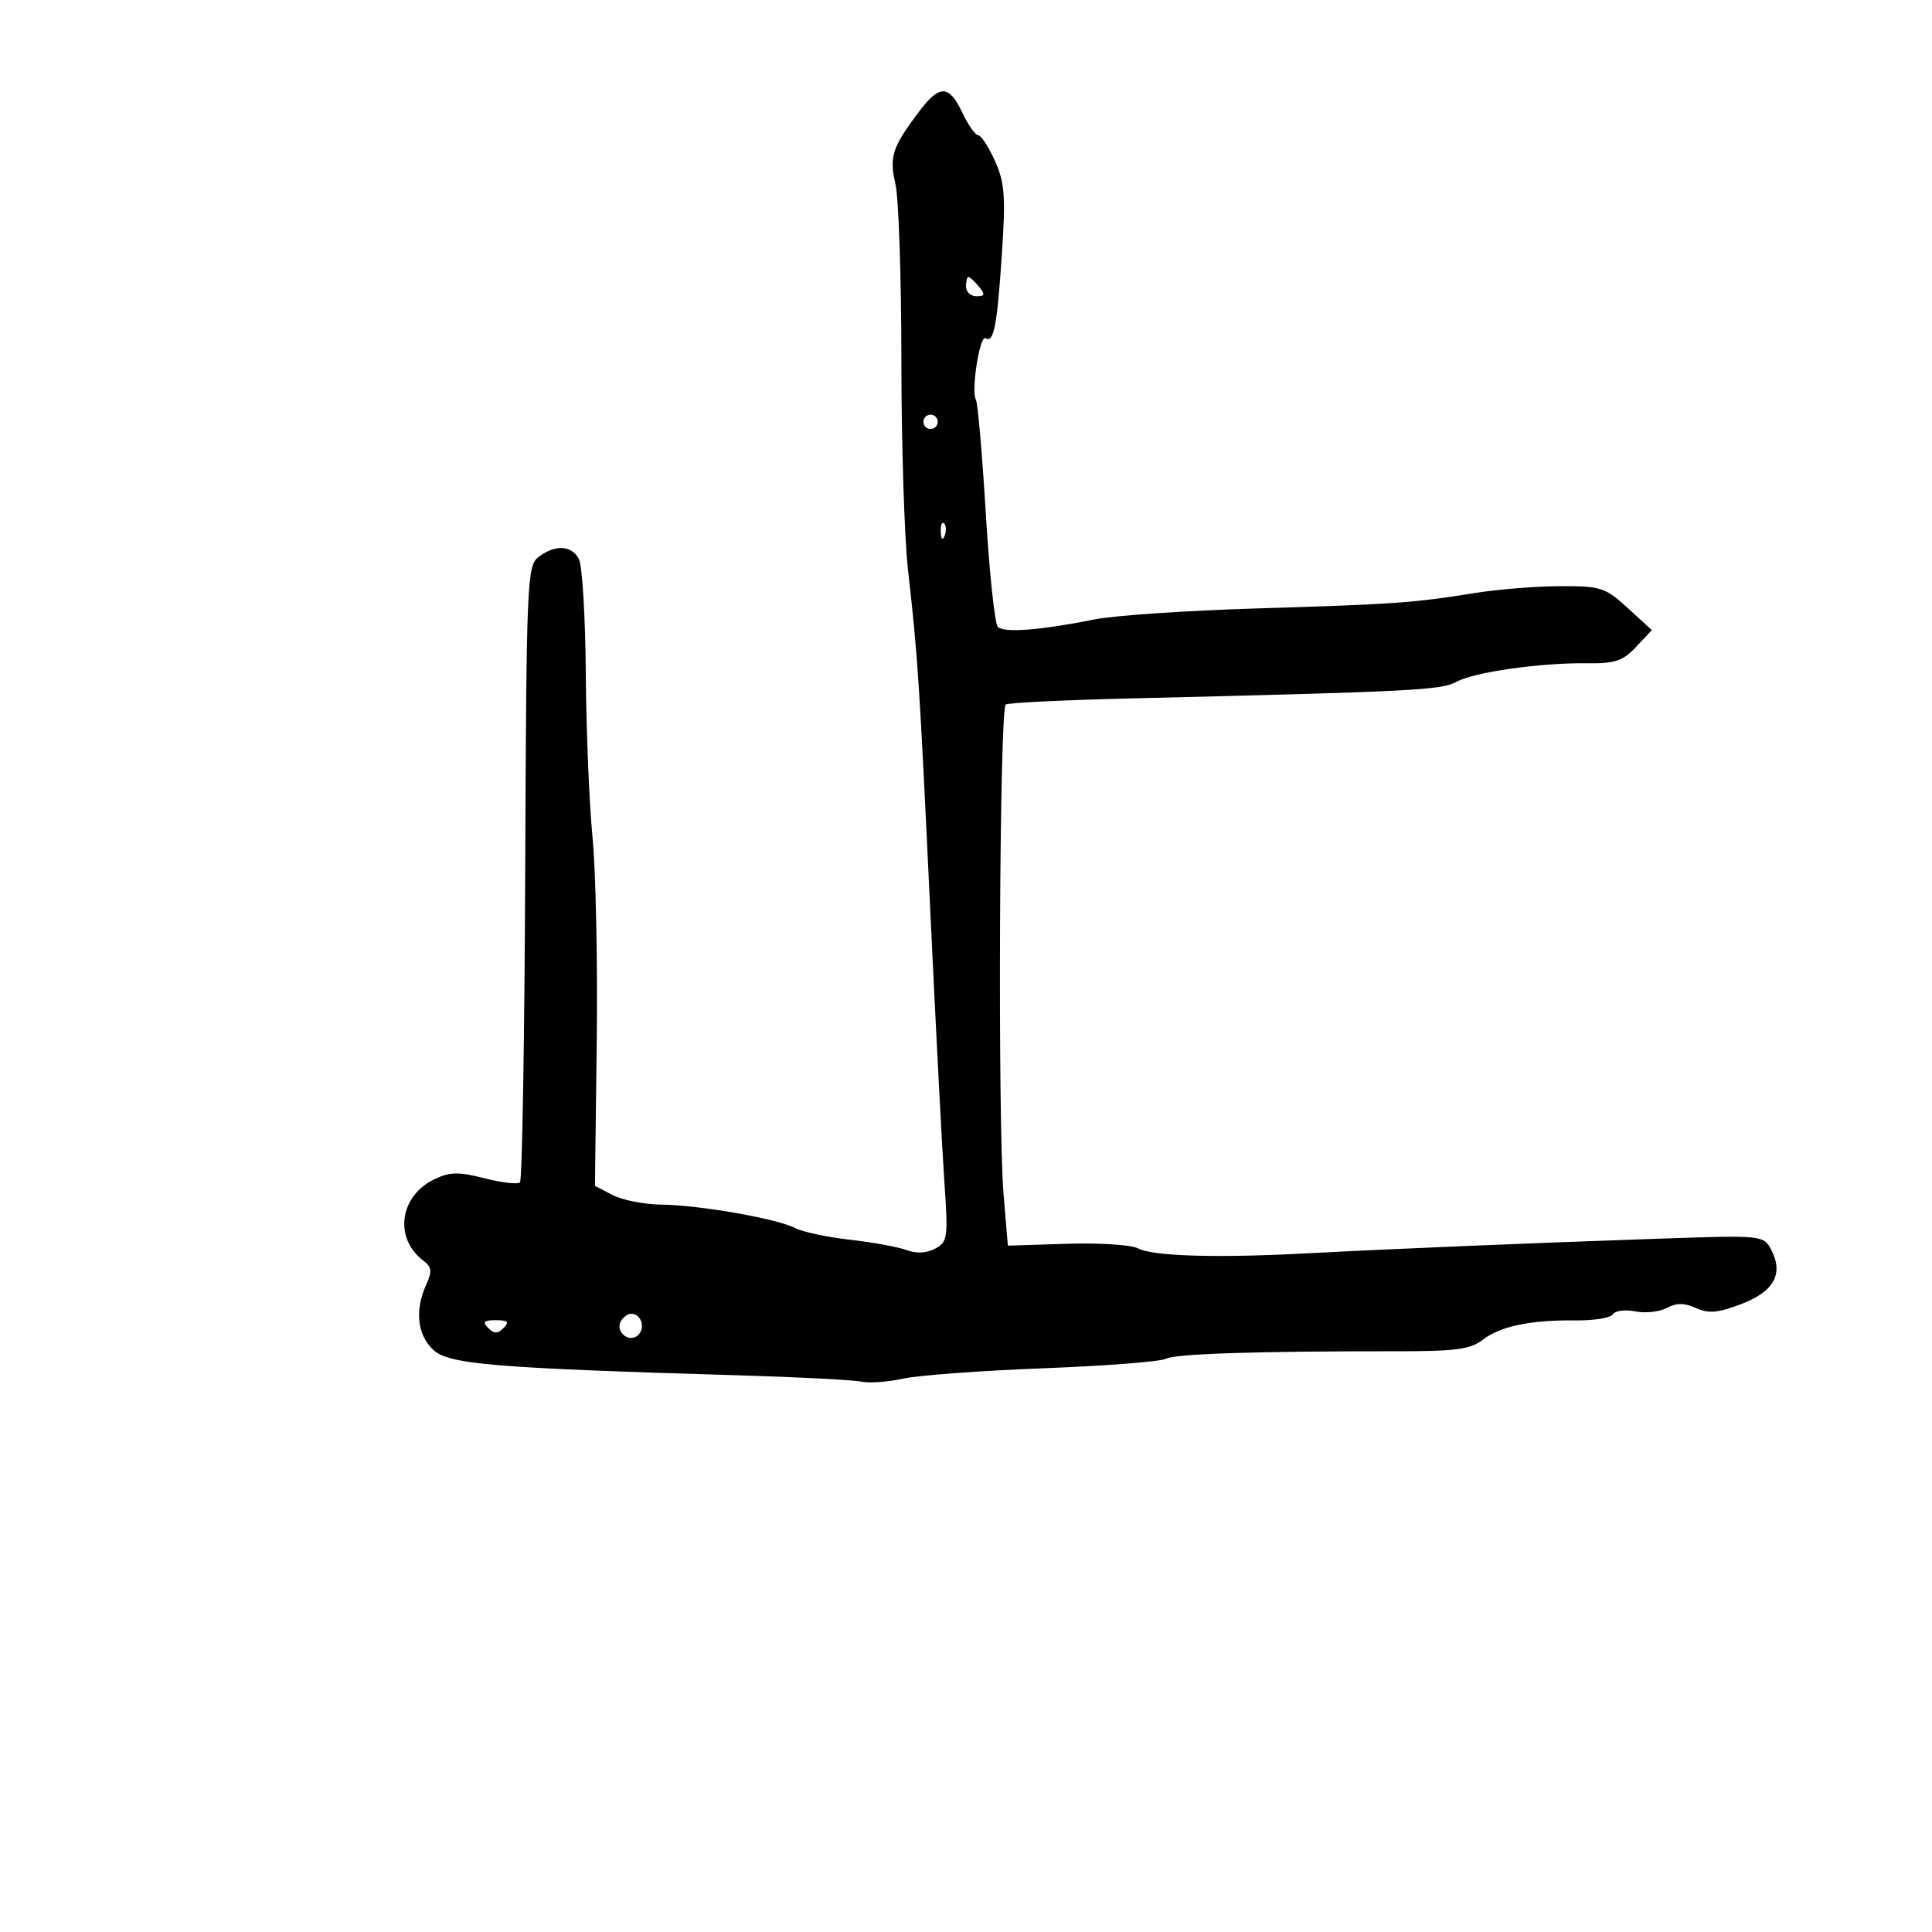 <svg xmlns="http://www.w3.org/2000/svg" width="300" height="300" viewBox="0 0 300 300" version="1.1">
	<path d="M 142.775 17.250 C 138.544 22.833, 138.054 24.317, 139.043 28.565 C 139.547 30.729, 139.962 43.075, 139.966 56 C 139.970 68.925, 140.433 83.550, 140.994 88.500 C 142.523 101.983, 142.764 105.678, 144.456 141.500 C 145.314 159.650, 146.300 178.613, 146.648 183.639 C 147.242 192.204, 147.151 192.849, 145.206 193.890 C 143.897 194.591, 142.277 194.677, 140.815 194.124 C 139.542 193.642, 135.575 192.915, 132 192.509 C 128.425 192.103, 124.600 191.290, 123.500 190.703 C 120.790 189.257, 108.600 187.117, 102.700 187.053 C 100.061 187.024, 96.659 186.358, 95.142 185.573 L 92.384 184.147 92.660 161.823 C 92.812 149.546, 92.517 135.225, 92.006 130 C 91.494 124.775, 91.024 113.318, 90.960 104.539 C 90.897 95.761, 90.414 87.774, 89.887 86.789 C 88.744 84.653, 86.205 84.530, 83.623 86.485 C 81.838 87.836, 81.737 90.241, 81.553 135.439 C 81.447 161.583, 81.081 183.252, 80.739 183.594 C 80.398 183.936, 77.924 183.653, 75.242 182.965 C 71.212 181.933, 69.861 181.957, 67.462 183.108 C 62.043 185.706, 61.136 192.256, 65.713 195.733 C 67.056 196.753, 67.135 197.409, 66.168 199.530 C 64.381 203.452, 64.799 207.279, 67.267 209.594 C 69.683 211.861, 76.541 212.432, 115 213.569 C 124.075 213.838, 132.498 214.274, 133.719 214.540 C 134.939 214.805, 137.864 214.597, 140.219 214.077 C 142.573 213.558, 152.375 212.833, 162 212.466 C 171.625 212.100, 180.180 211.437, 181.011 210.993 C 182.473 210.212, 195.019 209.806, 217.222 209.823 C 225.980 209.830, 228.362 209.506, 230.222 208.056 C 232.943 205.935, 237.646 204.950, 244.661 205.034 C 247.500 205.068, 250.105 204.639, 250.450 204.081 C 250.795 203.522, 252.355 203.321, 253.917 203.633 C 255.478 203.946, 257.685 203.704, 258.821 203.096 C 260.333 202.287, 261.546 202.292, 263.350 203.114 C 265.304 204.004, 266.769 203.872, 270.424 202.476 C 275.503 200.536, 277.005 197.747, 274.993 193.988 C 273.839 191.830, 273.527 191.799, 258.158 192.323 C 237.663 193.021, 216.062 193.919, 203 194.616 C 188.973 195.364, 179.003 195.072, 176.710 193.845 C 175.677 193.292, 170.707 192.971, 165.665 193.132 L 156.500 193.425 155.834 185.462 C 154.908 174.384, 155.194 109.998, 156.171 109.394 C 156.611 109.122, 165.190 108.702, 175.235 108.459 C 219.405 107.392, 223.816 107.169, 226.147 105.877 C 228.891 104.357, 239.305 102.884, 246.544 102.992 C 250.744 103.055, 251.999 102.630, 254.042 100.455 L 256.496 97.843 252.763 94.421 C 249.275 91.225, 248.585 91.001, 242.265 91.020 C 238.544 91.031, 232.575 91.511, 229 92.087 C 219.518 93.614, 216.518 93.826, 195 94.482 C 184.275 94.809, 173.025 95.572, 170 96.177 C 161.563 97.866, 155.906 98.306, 154.947 97.347 C 154.469 96.869, 153.624 88.925, 153.071 79.695 C 152.517 70.464, 151.826 62.528, 151.537 62.059 C 150.757 60.798, 152.138 51.967, 153.028 52.517 C 154.306 53.307, 154.821 50.682, 155.564 39.582 C 156.174 30.480, 156.018 28.366, 154.487 24.970 C 153.502 22.787, 152.336 21, 151.895 21 C 151.454 21, 150.346 19.425, 149.433 17.500 C 147.370 13.153, 145.920 13.099, 142.775 17.250 M 150 44.500 C 150 45.325, 150.730 46, 151.622 46 C 152.951 46, 153.020 45.729, 152 44.500 C 151.315 43.675, 150.585 43, 150.378 43 C 150.170 43, 150 43.675, 150 44.500 M 143.553 64.915 C 143.231 65.436, 143.394 66.125, 143.915 66.447 C 144.436 66.769, 145.125 66.606, 145.447 66.085 C 145.769 65.564, 145.606 64.875, 145.085 64.553 C 144.564 64.231, 143.875 64.394, 143.553 64.915 M 146.079 82.583 C 146.127 83.748, 146.364 83.985, 146.683 83.188 C 146.972 82.466, 146.936 81.603, 146.604 81.271 C 146.272 80.939, 146.036 81.529, 146.079 82.583 M 96.446 205.087 C 95.416 206.755, 97.733 208.667, 99.113 207.287 C 100.267 206.133, 99.545 204, 98 204 C 97.515 204, 96.816 204.489, 96.446 205.087 M 75.800 206.200 C 76.733 207.133, 77.267 207.133, 78.200 206.200 C 79.133 205.267, 78.867 205, 77 205 C 75.133 205, 74.867 205.267, 75.800 206.200" stroke="none" fill="black" fill-rule="evenodd"/>
</svg>